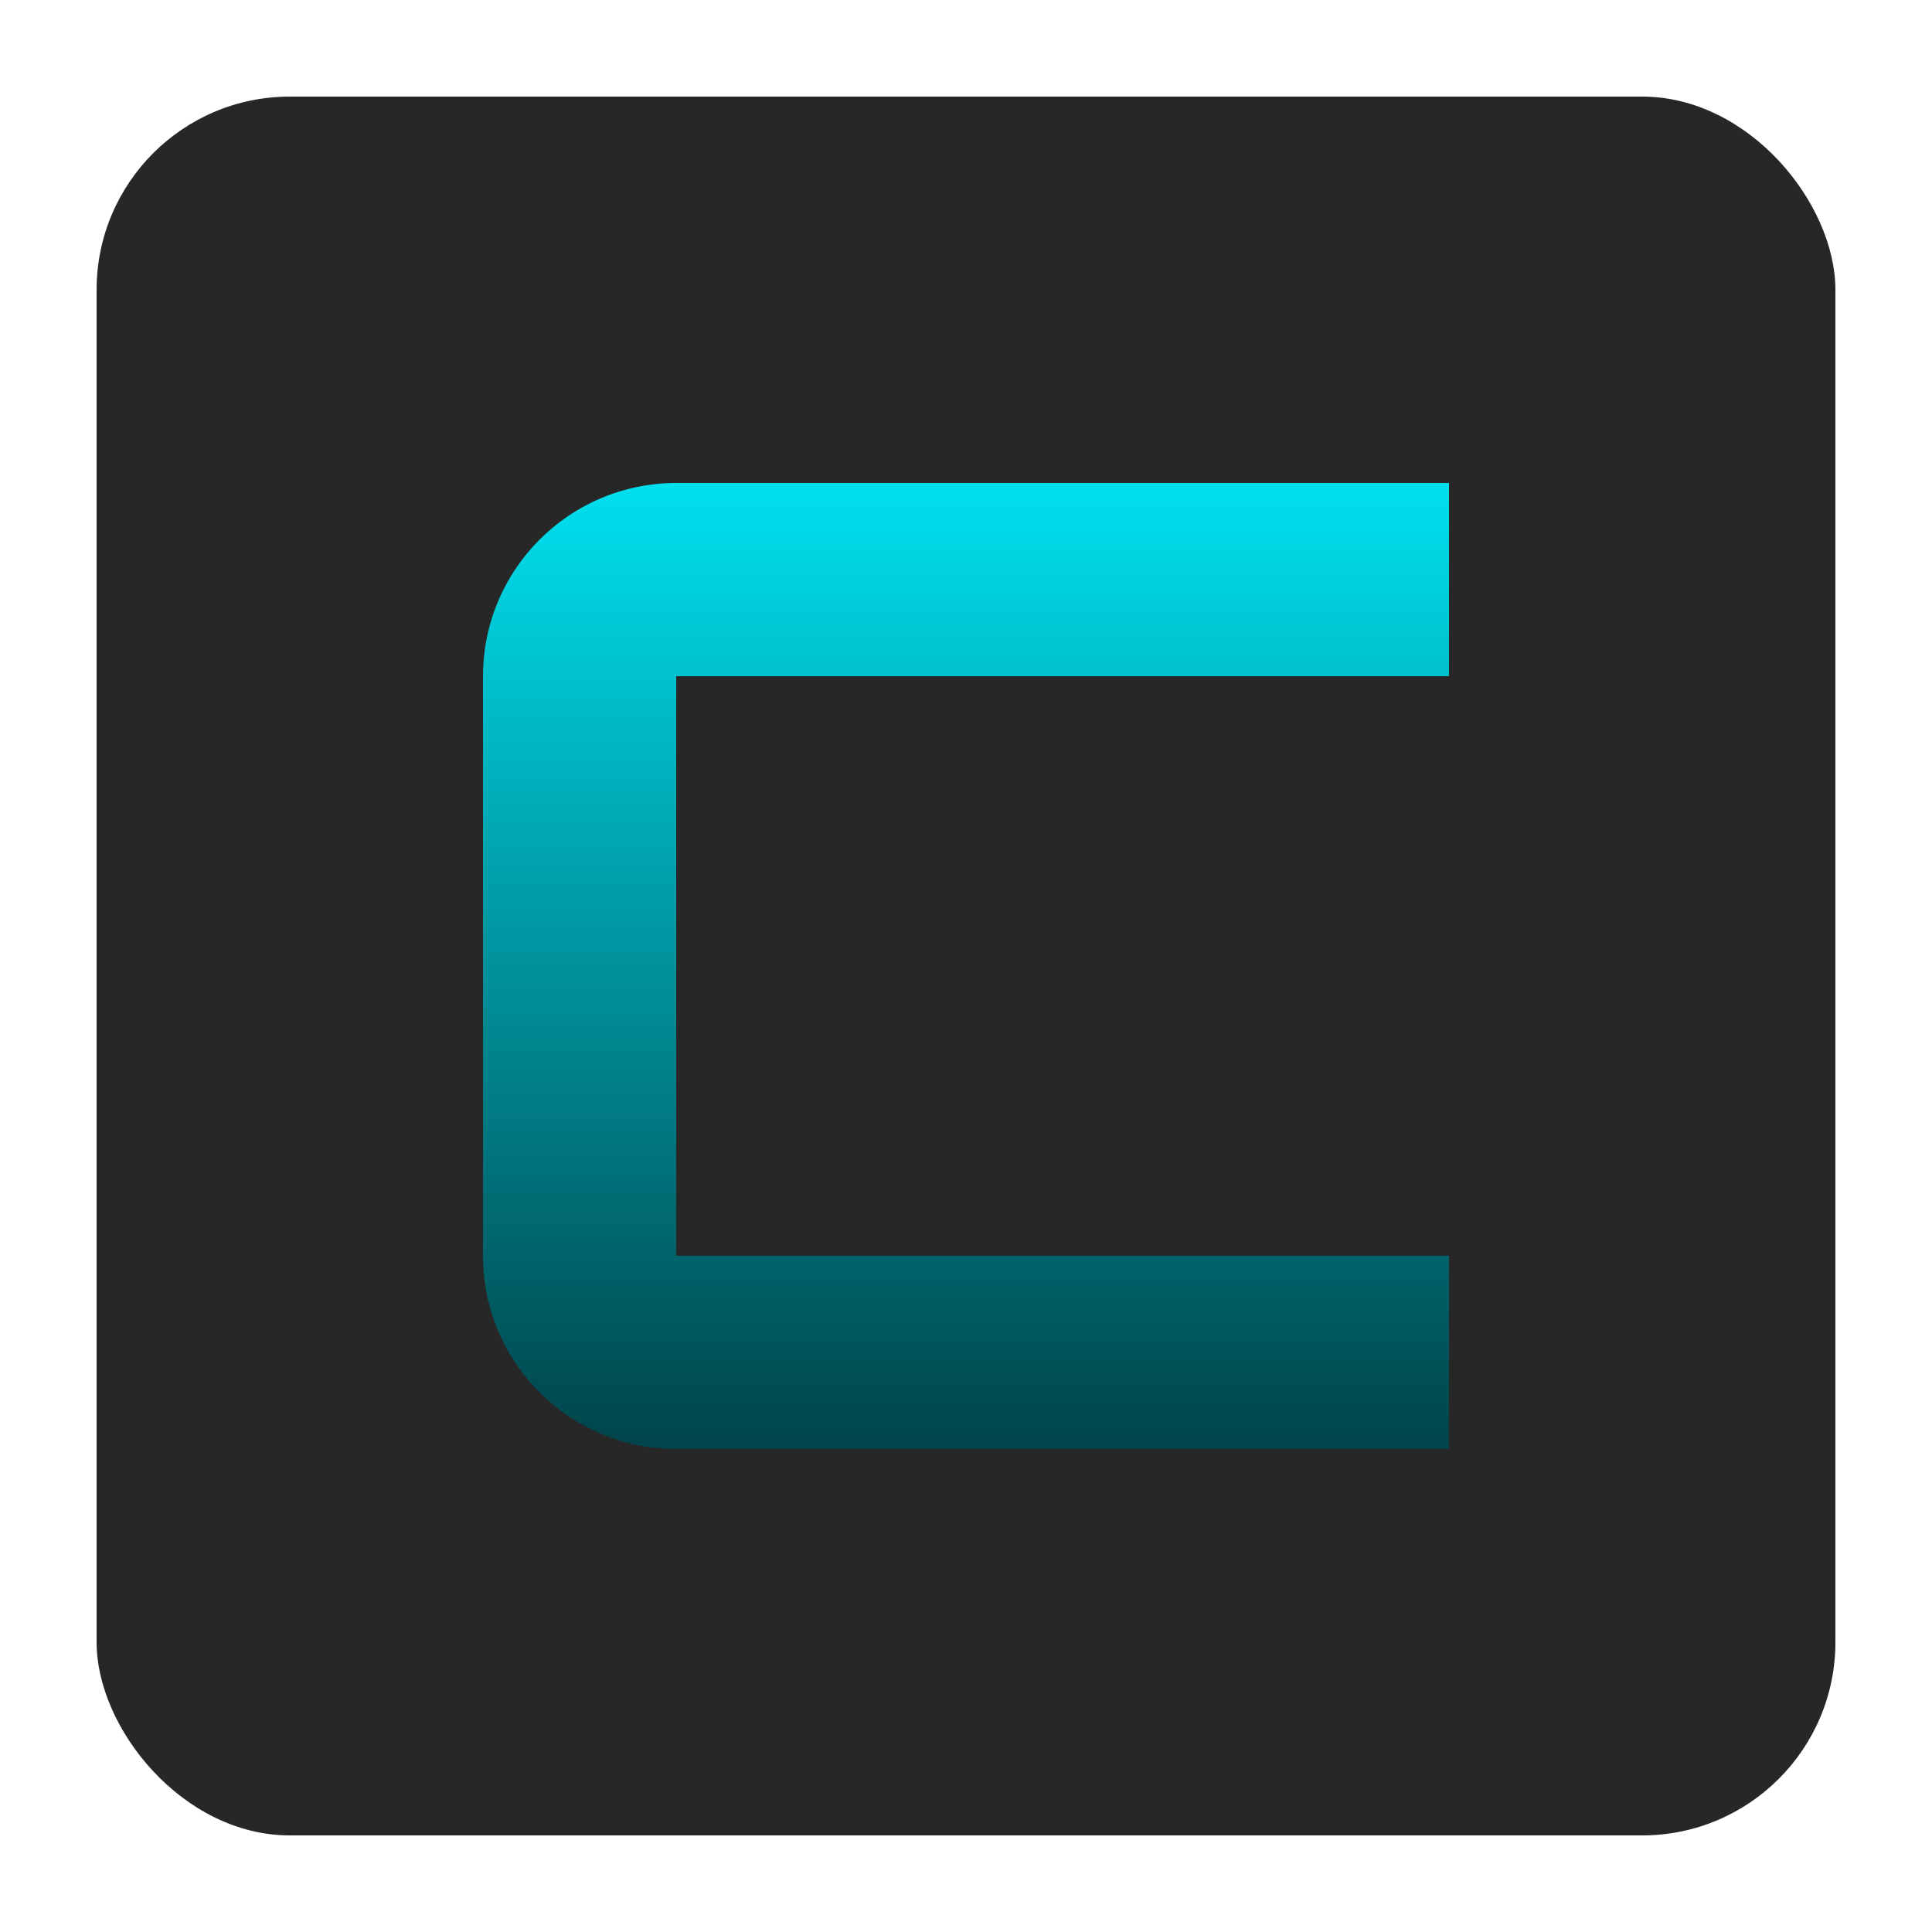 <svg width="40" height="40" viewBox="0 0 40 40" fill="none" xmlns="http://www.w3.org/2000/svg">
<rect x="2" y="2" width="36" height="36" rx="4" fill="#272727"/>
<path fill-rule="evenodd" clip-rule="evenodd" d="M14 10H30V14H14V26H30V30H14C11.791 30 10 28.209 10 26V14C10 11.791 11.791 10 14 10Z" fill="url(#paint0_linear)"/>
<defs>
<linearGradient id="paint0_linear" x1="19.942" y1="9.947" x2="19.942" y2="30" gradientUnits="userSpaceOnUse">
<stop stop-color="#00E0EF"/>
<stop offset="1" stop-color="#00444A"/>
</linearGradient>
</defs>
</svg>
